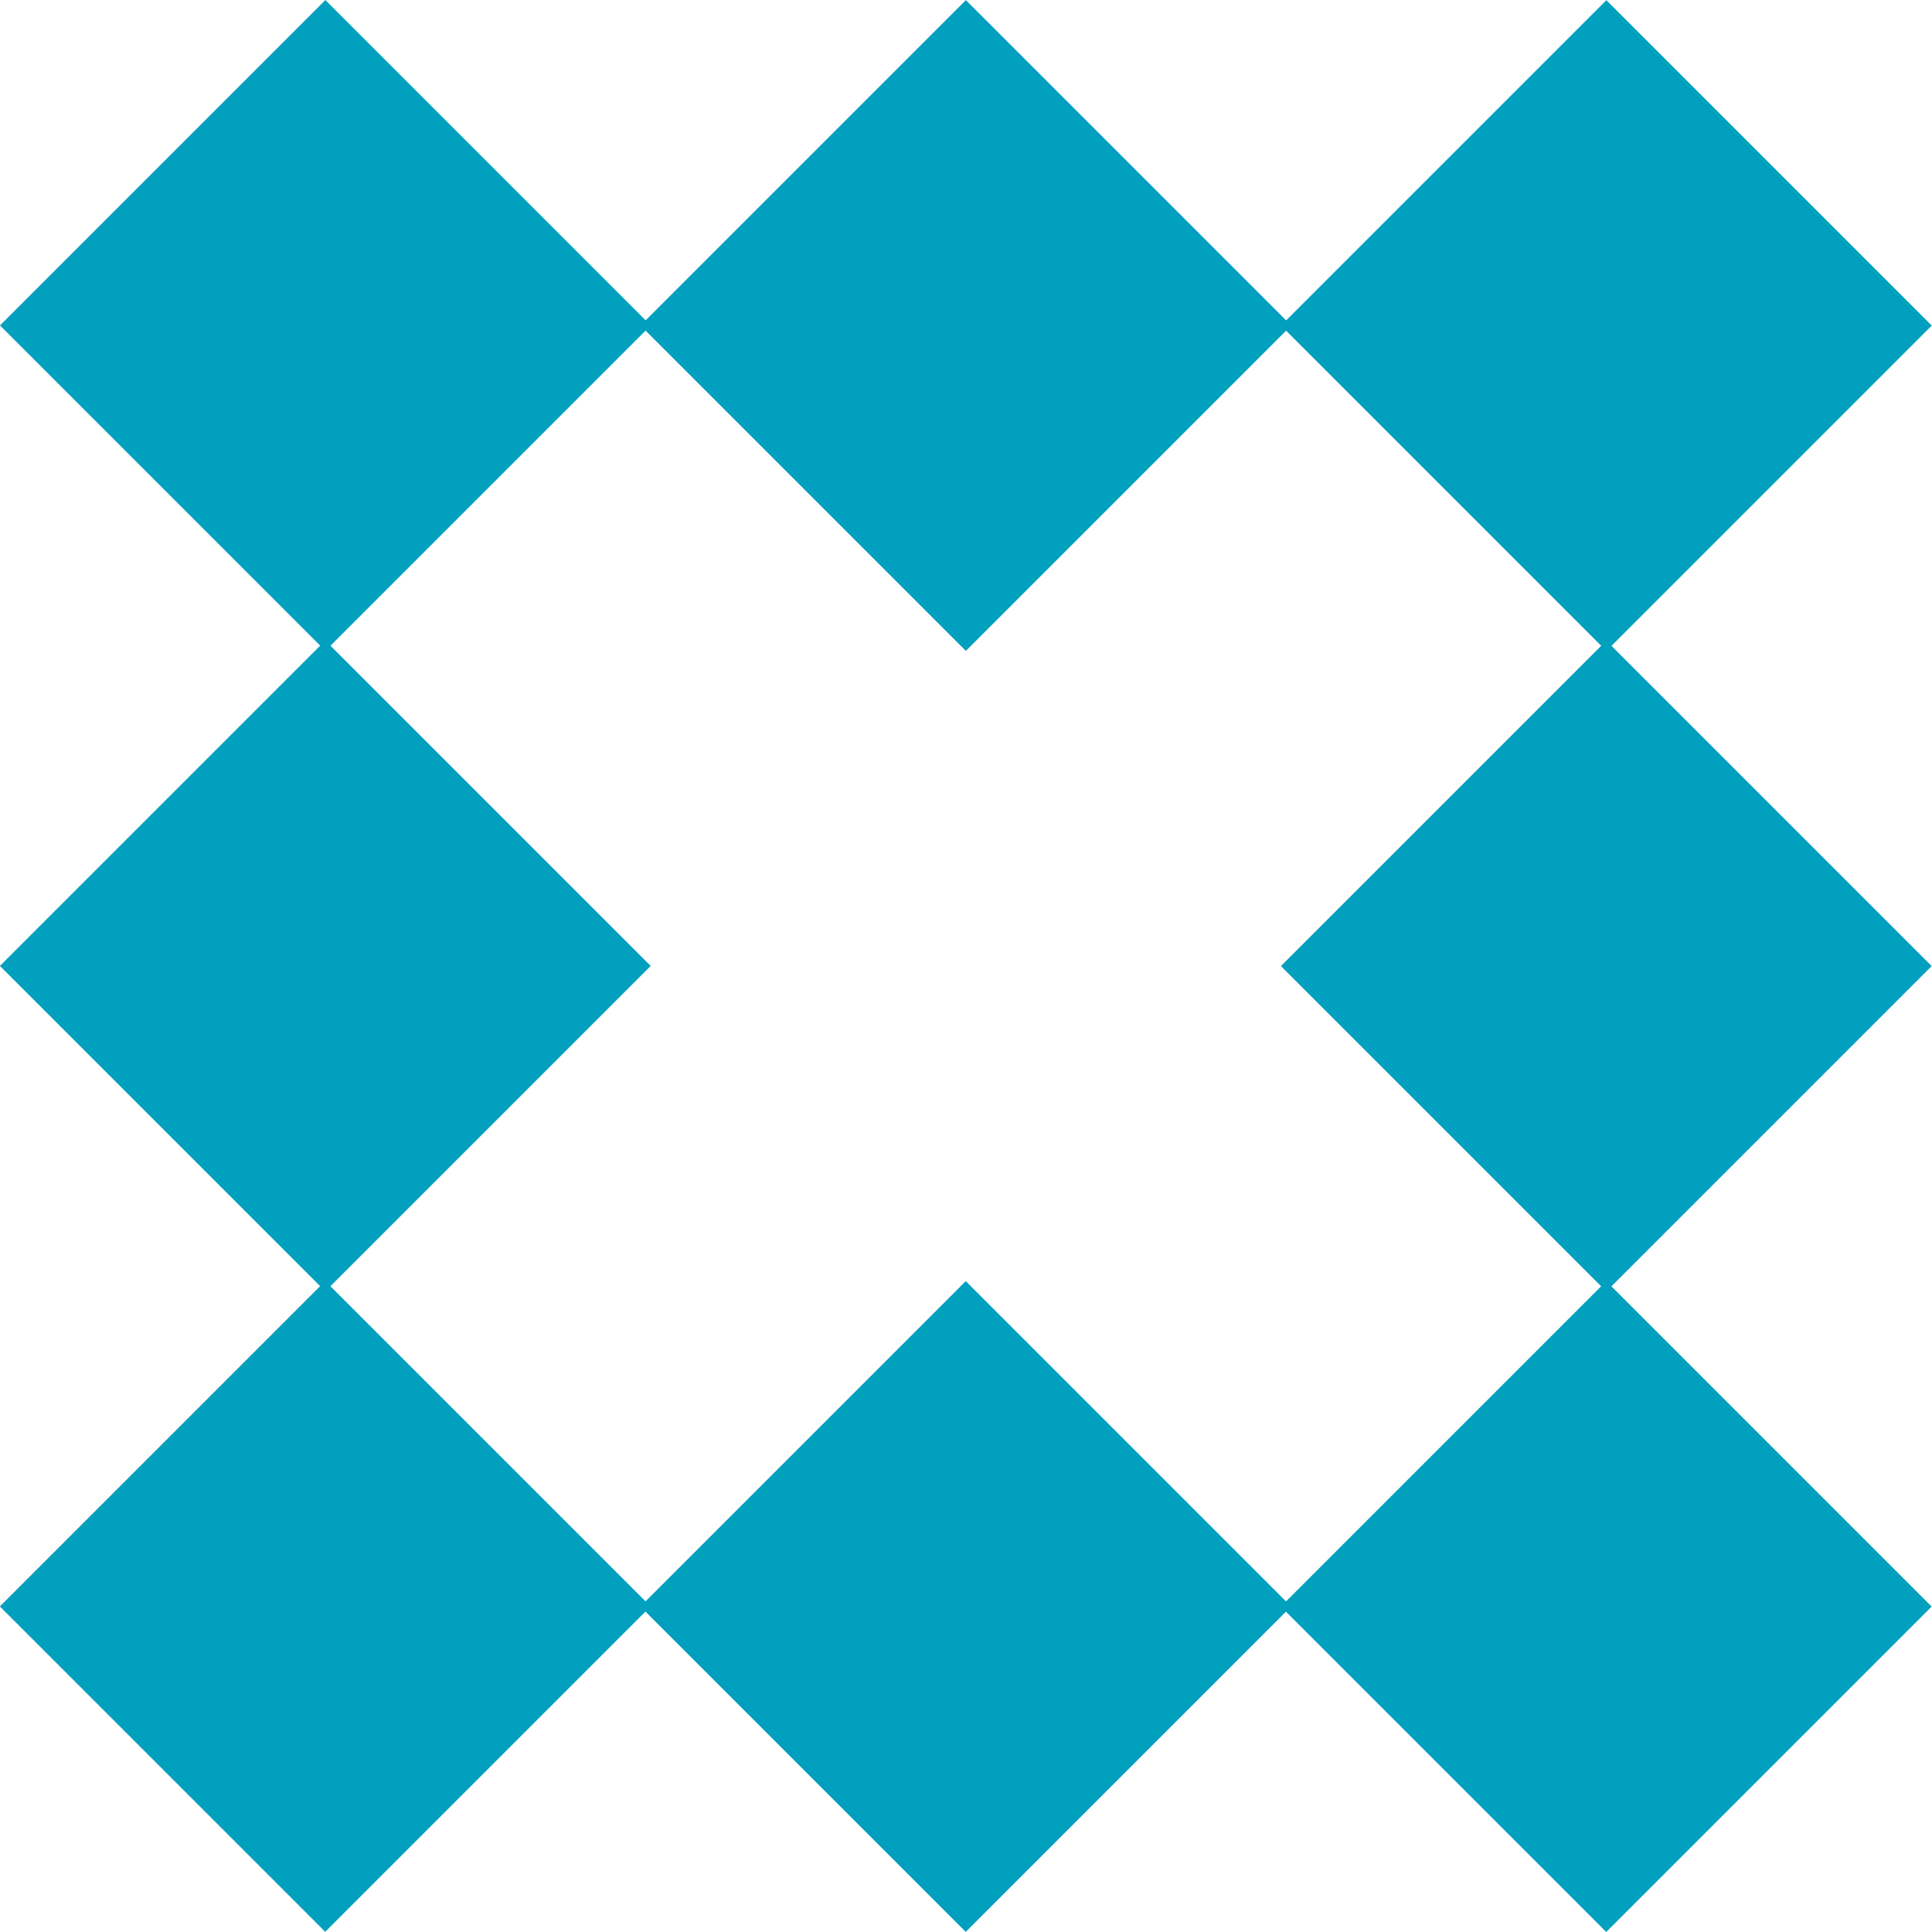 <?xml version="1.0" encoding="utf-8"?>
<!-- Generator: Adobe Illustrator 22.0.1, SVG Export Plug-In . SVG Version: 6.00 Build 0)  -->
<svg version="1.1" id="Capa_1" xmlns="http://www.w3.org/2000/svg" xmlns:xlink="http://www.w3.org/1999/xlink" x="0px" y="0px"
	 viewBox="0 0 259.381 259.381" style="enable-background:new 0 0 259.381 259.381;" xml:space="preserve">
<style type="text/css">
	.st0{fill:#00A0BE;}
</style>
<g>
	
		<rect x="12.797" y="12.797" transform="matrix(0.707 -0.707 0.707 0.707 -18.097 43.691)" class="st0" width="61.788" height="61.788"/>
	
		<rect x="98.797" y="12.797" transform="matrix(0.707 -0.707 0.707 0.707 7.092 104.502)" class="st0" width="61.788" height="61.788"/>
	
		<rect x="184.797" y="12.797" transform="matrix(0.707 -0.707 0.707 0.707 32.28 165.313)" class="st0" width="61.788" height="61.788"/>
	
		<rect x="12.797" y="184.797" transform="matrix(0.707 -0.707 0.707 0.707 -139.72 94.068)" class="st0" width="61.788" height="61.788"/>
	
		<rect x="98.797" y="184.797" transform="matrix(0.707 -0.707 0.707 0.707 -114.531 154.879)" class="st0" width="61.788" height="61.788"/>
	
		<rect x="184.797" y="184.797" transform="matrix(0.707 -0.707 0.707 0.707 -89.342 215.691)" class="st0" width="61.788" height="61.788"/>
	
		<rect x="12.797" y="98.797" transform="matrix(0.707 -0.707 0.707 0.707 -78.908 68.879)" class="st0" width="61.788" height="61.788"/>
	
		<rect x="184.797" y="98.797" transform="matrix(0.707 -0.707 0.707 0.707 -28.531 190.502)" class="st0" width="61.788" height="61.788"/>
</g>
</svg>
